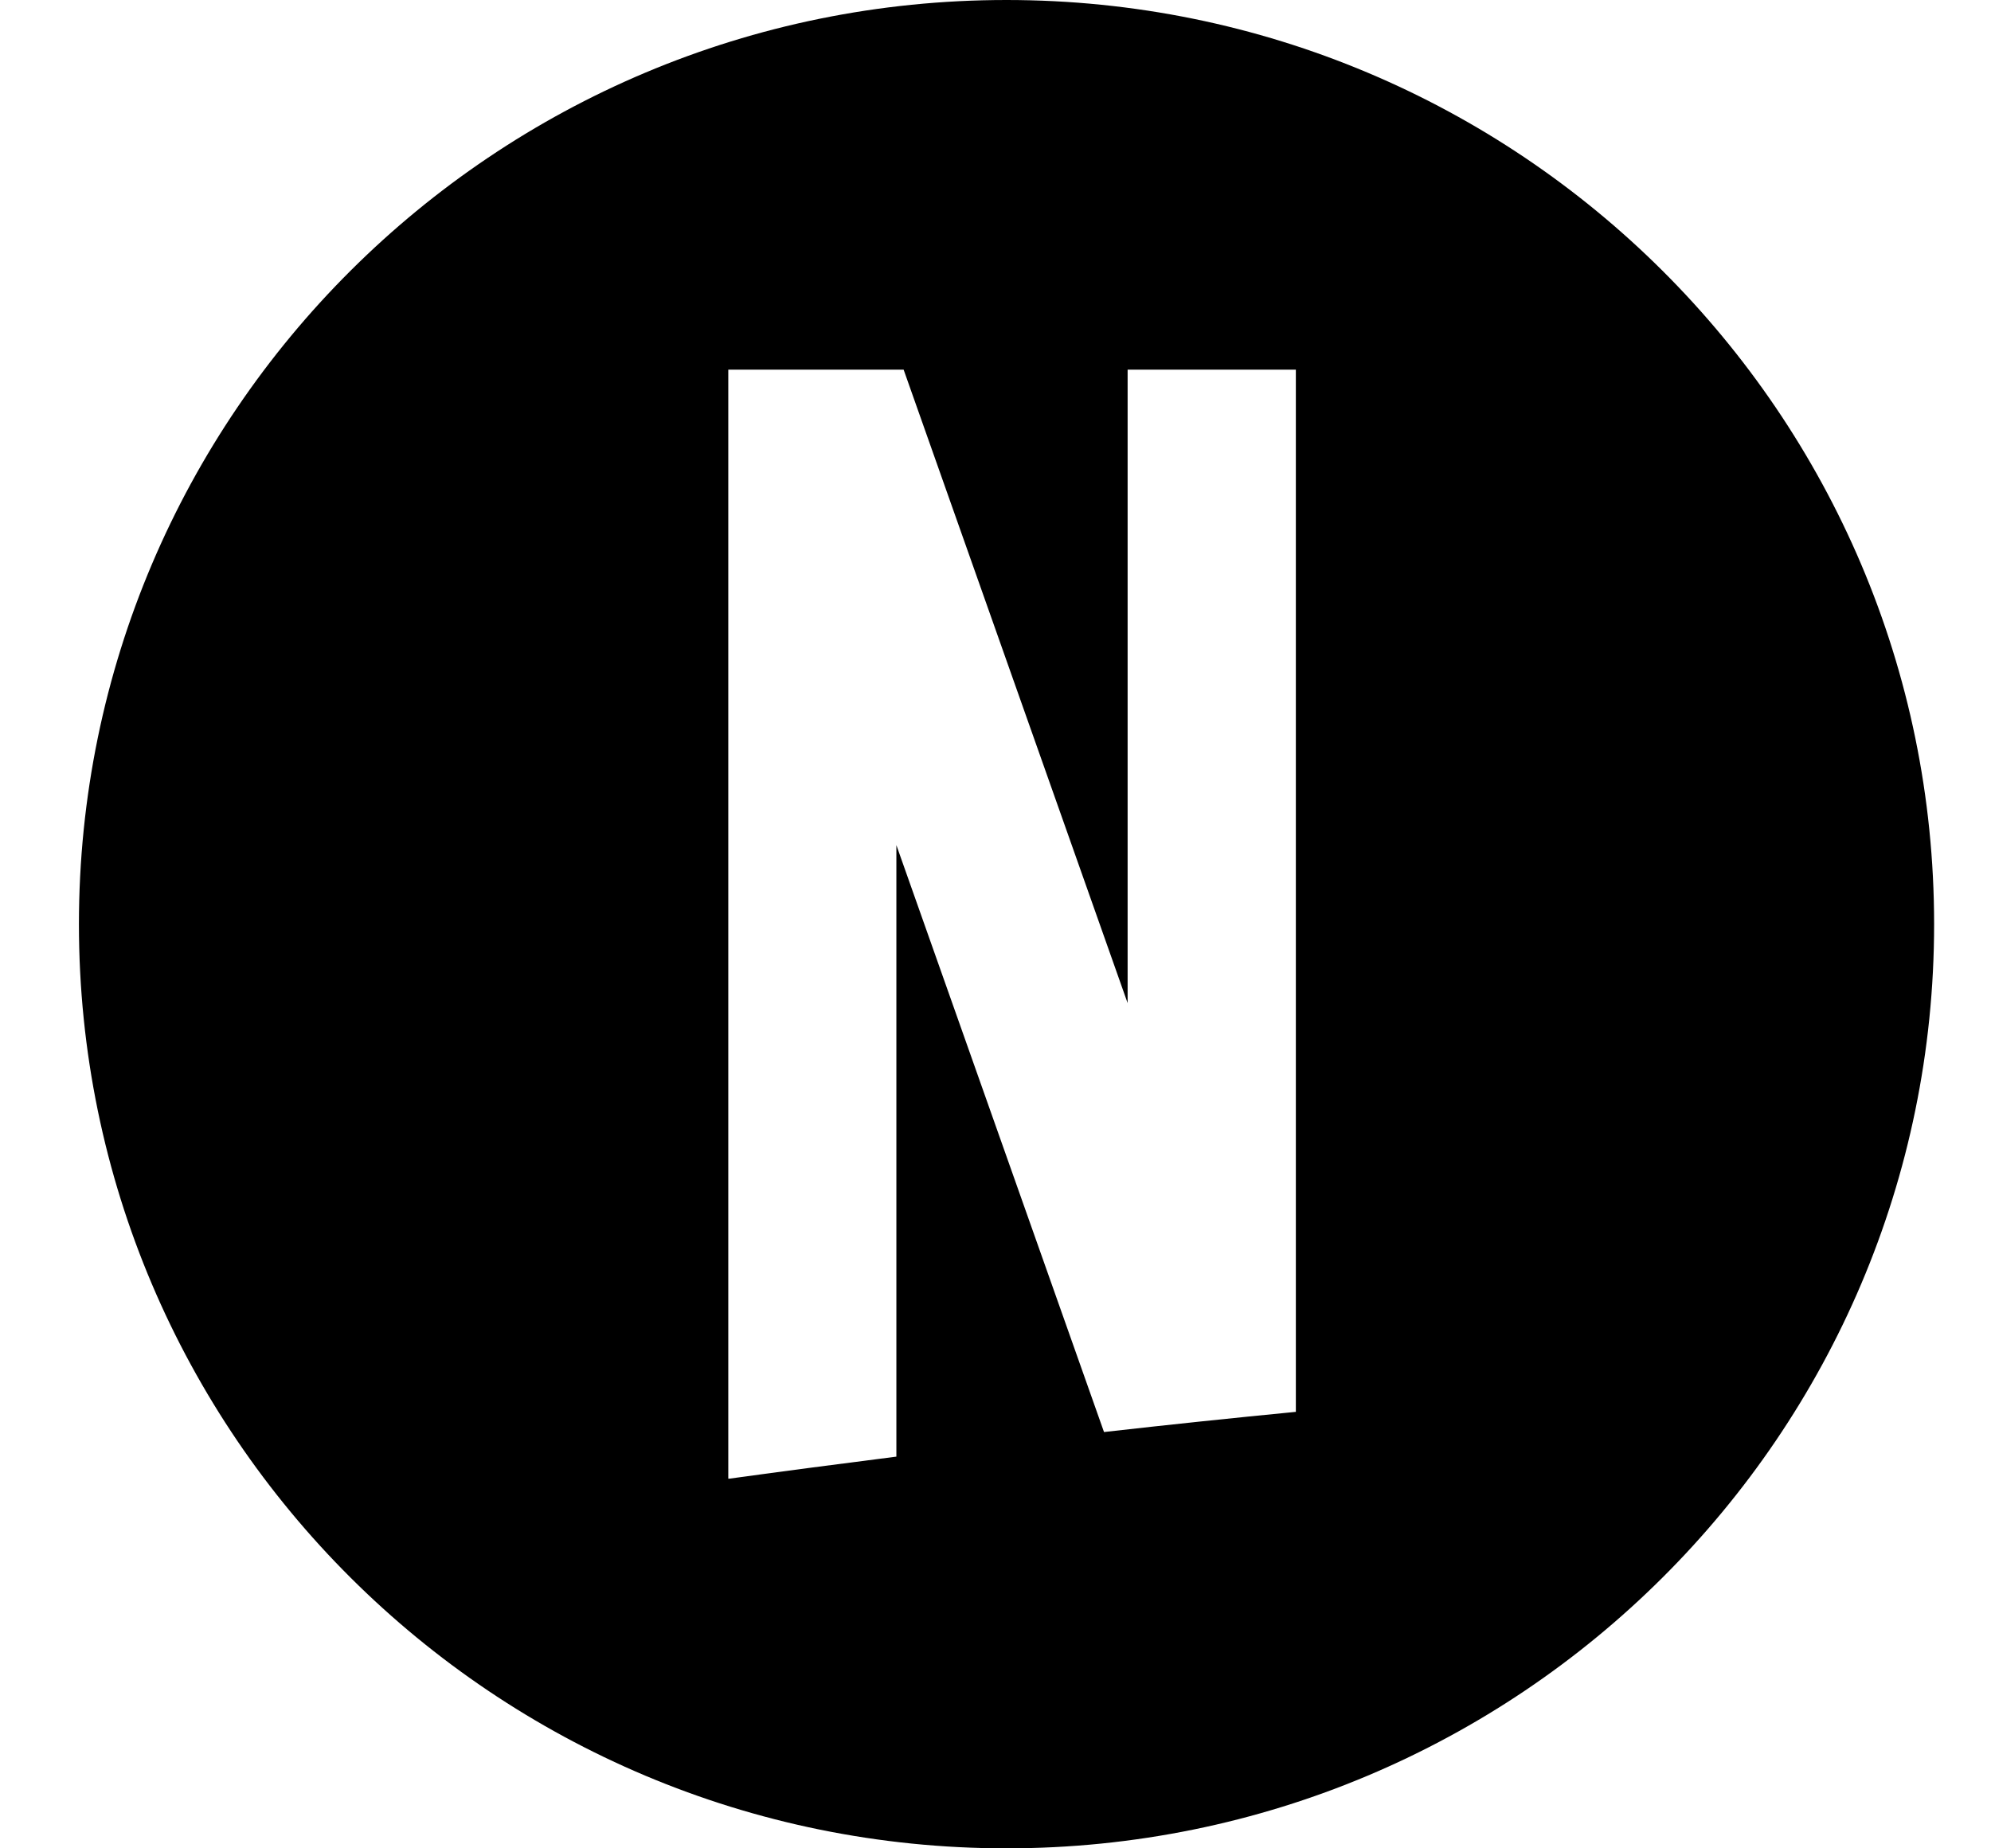 <svg width="14" height="13" viewBox="0 0 14 13" fill="none" xmlns="http://www.w3.org/2000/svg">
<path fill-rule="evenodd" clip-rule="evenodd" d="M0.555 6.5C0.555 2.91 3.475 0 7.077 0C10.68 0 13.6 2.91 13.6 6.5C13.6 10.09 10.68 13 7.077 13C3.475 13 0.555 10.09 0.555 6.5ZM6.303 10.245V5.944L7.763 10.072C8.212 10.021 8.661 9.974 9.112 9.93V2.6H7.929V7.055L6.354 2.6H5.121V10.4H5.128C5.52 10.346 5.911 10.295 6.303 10.245Z" fill="black"/>
</svg>
